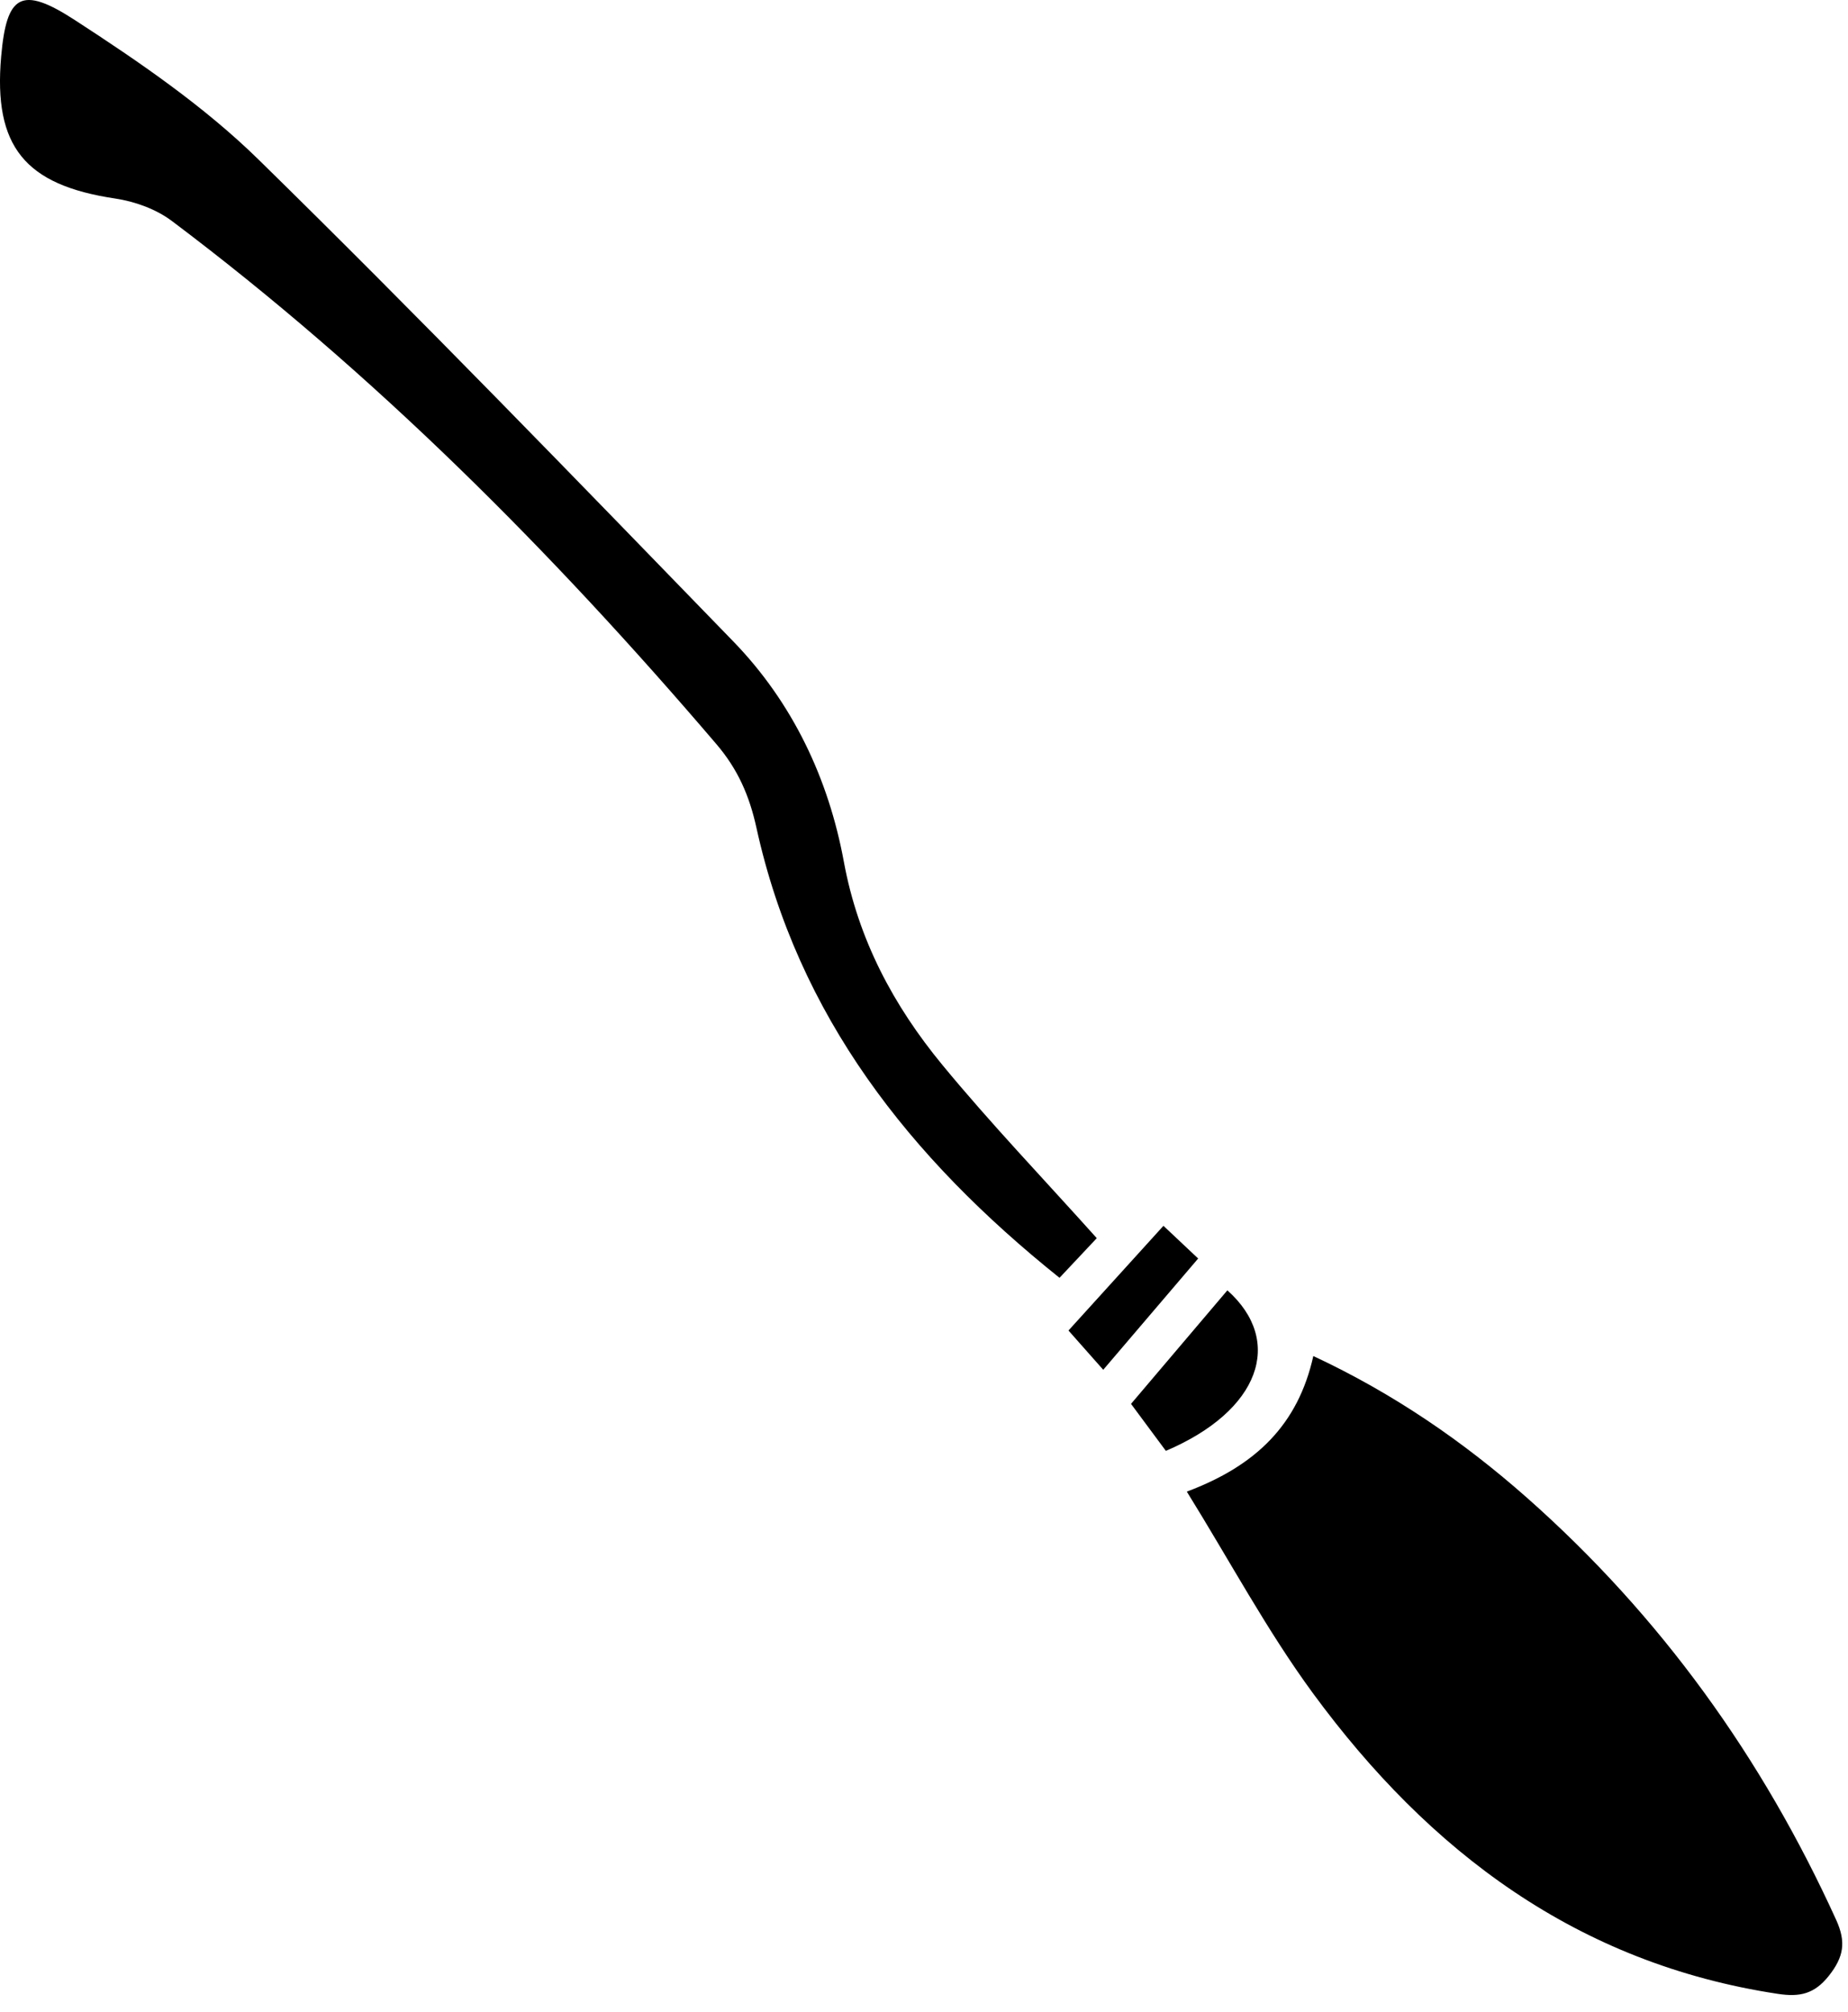 <svg width="79" height="86" viewBox="0 0 79 86" fill="none" xmlns="http://www.w3.org/2000/svg">
<path fill-rule="evenodd" clip-rule="evenodd" d="M50.735 63.768C53.717 62.653 55.495 60.88 56.143 57.972C59.57 59.573 62.552 61.622 65.281 64.035C70.992 69.087 75.341 75.144 78.496 82.081C78.924 83.022 78.819 83.66 78.186 84.462C77.562 85.252 76.933 85.381 76.004 85.24C67.436 83.945 61.096 79.162 56.124 72.384C54.164 69.711 52.587 66.756 50.735 63.768Z" fill="black"/>
<path fill-rule="evenodd" clip-rule="evenodd" d="M46.886 52.933C46.399 53.452 45.891 53.991 45.293 54.628C38.887 49.497 34.106 43.441 32.334 35.375C32.034 34.013 31.54 32.884 30.628 31.816C23.602 23.589 16.006 15.959 7.343 9.444C6.67 8.939 5.763 8.612 4.922 8.487C1.07 7.912 -0.29 6.269 0.05 2.412C0.28 -0.208 0.893 -0.641 3.197 0.856C5.956 2.648 8.729 4.544 11.066 6.835C17.945 13.576 24.638 20.506 31.345 27.419C33.886 30.039 35.421 33.294 36.074 36.841C36.688 40.174 38.2 42.995 40.286 45.528C42.354 48.038 44.608 50.392 46.886 52.933Z" fill="black"/>
<path fill-rule="evenodd" clip-rule="evenodd" d="M49.839 62.026C49.321 61.327 48.793 60.614 48.35 60.017C49.771 58.342 51.121 56.752 52.469 55.163C54.905 57.339 53.866 60.312 49.839 62.026Z" fill="black"/>
<path fill-rule="evenodd" clip-rule="evenodd" d="M47.162 58.56C46.414 57.716 45.953 57.194 45.676 56.881C47.061 55.354 48.391 53.887 49.736 52.405C50.014 52.668 50.5 53.124 51.22 53.803C49.905 55.344 48.598 56.875 47.162 58.56Z" fill="black"/>
</svg>
